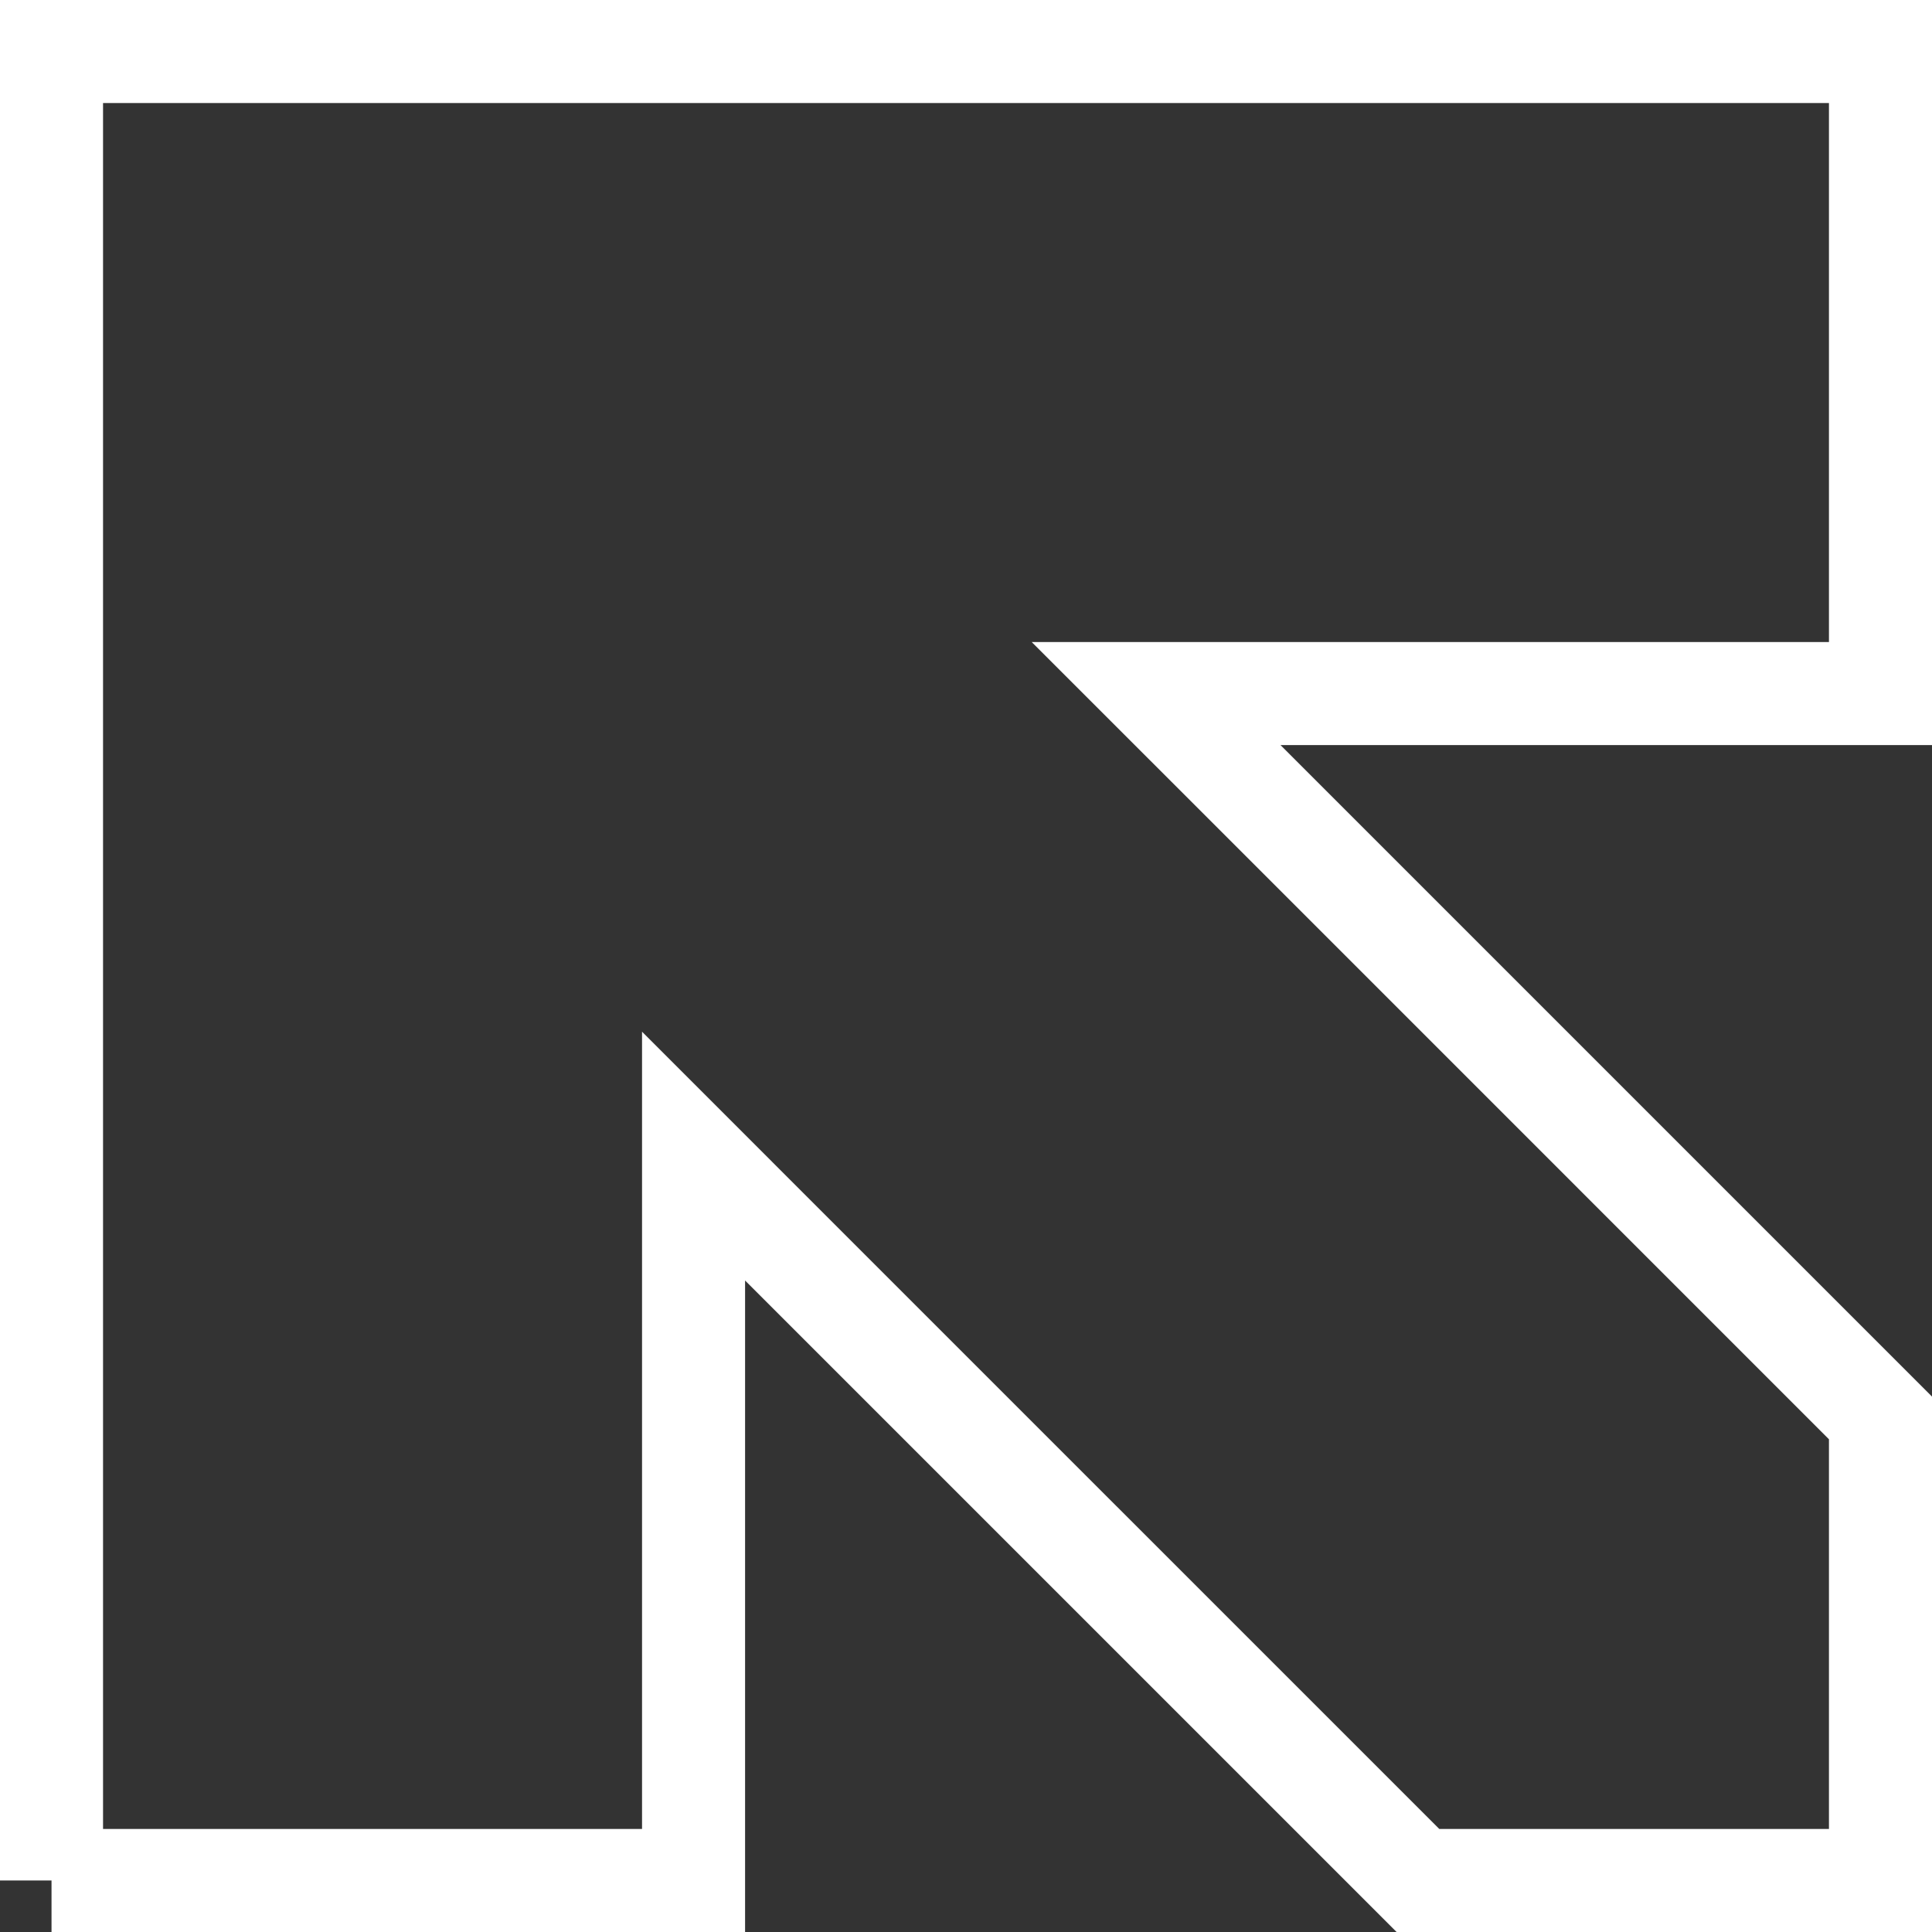 <svg
  width="75"
  height="75"
  viewBox="0 0 75 75"
  fill="none"
  xmlns="http://www.w3.org/2000/svg"
>
  <rect x="0" y="0" width="75" height="75" fill="#333333" stroke="none"/>
  <path
    d="M2 73V2H73V26.924H49.709H44.88L48.295 30.338L73 55.044V73H55.044L30.338 48.295L26.924 44.88V49.709V73H2"
    stroke="white"
    stroke-width="4"
    stroke-dasharray="365"
  >
    <animate
      attributeName="stroke-dashoffset"
      values="730;0;730"
      dur="6s"
      repeatCount="indefinite"
      fill="freeze"
      calcMode="linear"
    />
  </path>
</svg>
